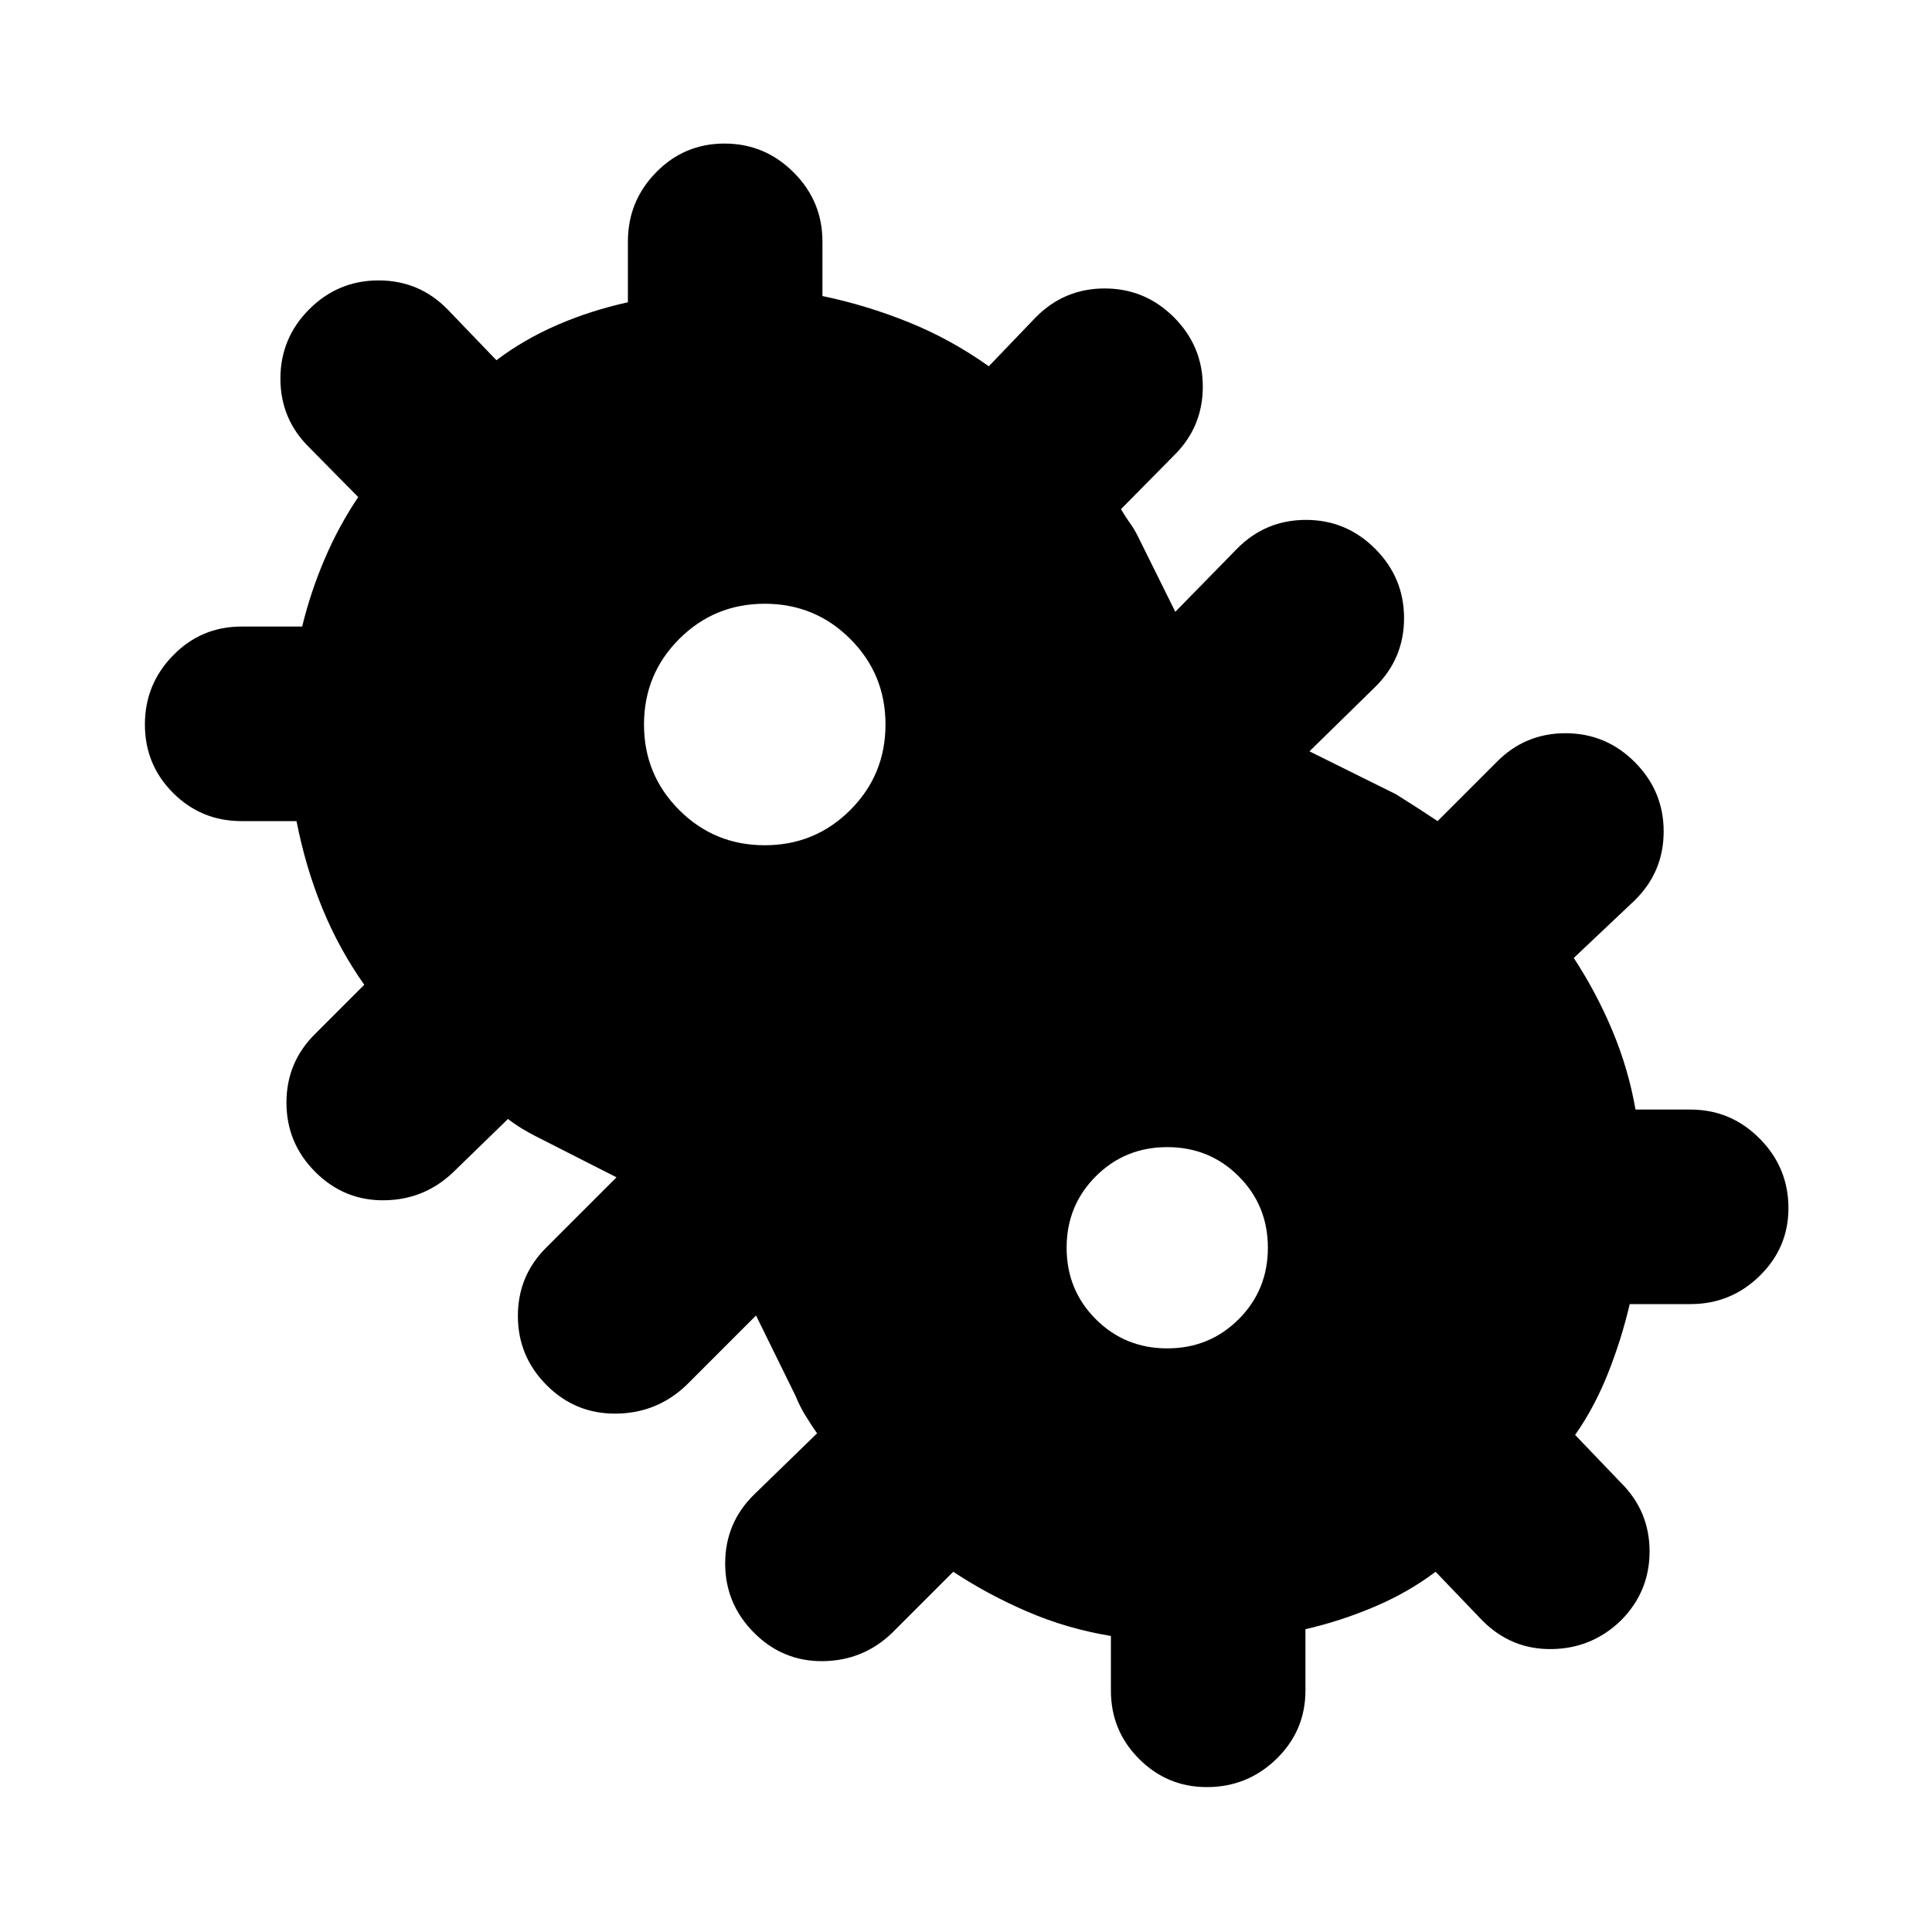 <svg xmlns="http://www.w3.org/2000/svg" height="40" viewBox="0 96 960 960" width="40"><path d="M599.672 984Q580 984 566 970q-14-14-14-34v-27.106q-21.667-3.561-41.373-12.025-19.706-8.464-36.96-19.869l-30.334 30.333q-14.378 13.833-34.355 14.083-19.978.25-34.311-14.118-14.333-14.368-14.333-34.444t14.333-34.187L406 808.218q-3.111-4.468-5.889-9.01-2.778-4.541-4.778-9.541l-19.666-40.001L341 784.333q-14.515 13.833-34.758 14.083-20.242.25-34.575-14.083-14.333-14.333-14.333-34.454 0-20.121 14.333-34.212L306.334 681l-40.001-20.333q-3.333-1.667-7.166-4-3.834-2.334-6.744-4.667l-27.09 26.333q-14.378 13.833-34.355 14.083-19.978.25-34.311-14.083-14.333-14.333-14.333-34.454 0-20.121 14.333-34.212L181 585.333q-12.533-17.745-20.857-38.088T147.333 504H120q-20 0-34-14t-14-34.006q0-20.006 14-34.333 14-14.327 34-14.327h30.144q4.127-17.051 11.158-33.526Q168.333 357.333 178 343l-24.333-24.667q-14.333-14.091-14.333-34.212 0-20.121 14.333-34.454 14.333-14.333 34.454-14.333 20.121 0 34.212 14.333L246.667 275q13.666-10.333 30.166-17.5T312 246.2V216q0-20.033 14-34.35 14-14.316 34.006-14.316t34.333 14.316q14.327 14.317 14.327 34.35v27.106q22.001 4.561 43.006 13.082 21.005 8.52 39.661 21.812l23.334-24.333q14.155-14.333 34.244-14.333t34.422 14.333q14.333 14.333 14.333 34.454 0 20.121-14.333 34.212L557 349q2.333 4 4.452 6.897 2.119 2.898 3.881 6.436L584 400l30.667-31.333q14.155-14.333 34.244-14.333t34.422 14.368q14.333 14.368 14.333 34.444t-14.333 34.187l-32.667 32 43.001 21.334q5.333 3.333 10.5 6.666 5.166 3.334 10.166 6.667l29.334-29.333q14.091-14.333 34.212-14.333 20.121 0 34.454 14.368 14.333 14.368 14.333 34.444t-14.333 34.187L782 572q11.333 17.333 19.263 36.312 7.93 18.979 11.404 39.022H840q20.033 0 34.35 14.41 14.316 14.411 14.316 34.584 0 19.672-14.316 33.672-14.317 14-34.35 14h-30.2q-4.133 17.667-10.84 34.507-6.707 16.84-16.294 30.493l22.667 23.667q14.333 14.155 14.333 34.244t-14.368 34.422q-14.368 13.833-34.333 14.083-19.965.25-34.298-14.083L713.333 877q-13.666 10.333-30.641 17.5-16.975 7.167-34.026 11.033V936q0 20-14.41 34-14.411 14-34.584 14ZM380 516q25 0 42.5-17.5T440 456q0-25-17.5-42.5T380 396q-25 0-42.5 17.5T320 456q0 25 17.5 42.5T380 516Zm200 250q21 0 35.5-14.5T630 716q0-21-14.5-35.5T580 666q-21 0-35.5 14.5T530 716q0 21 14.5 35.5T580 766Z"/></svg>
